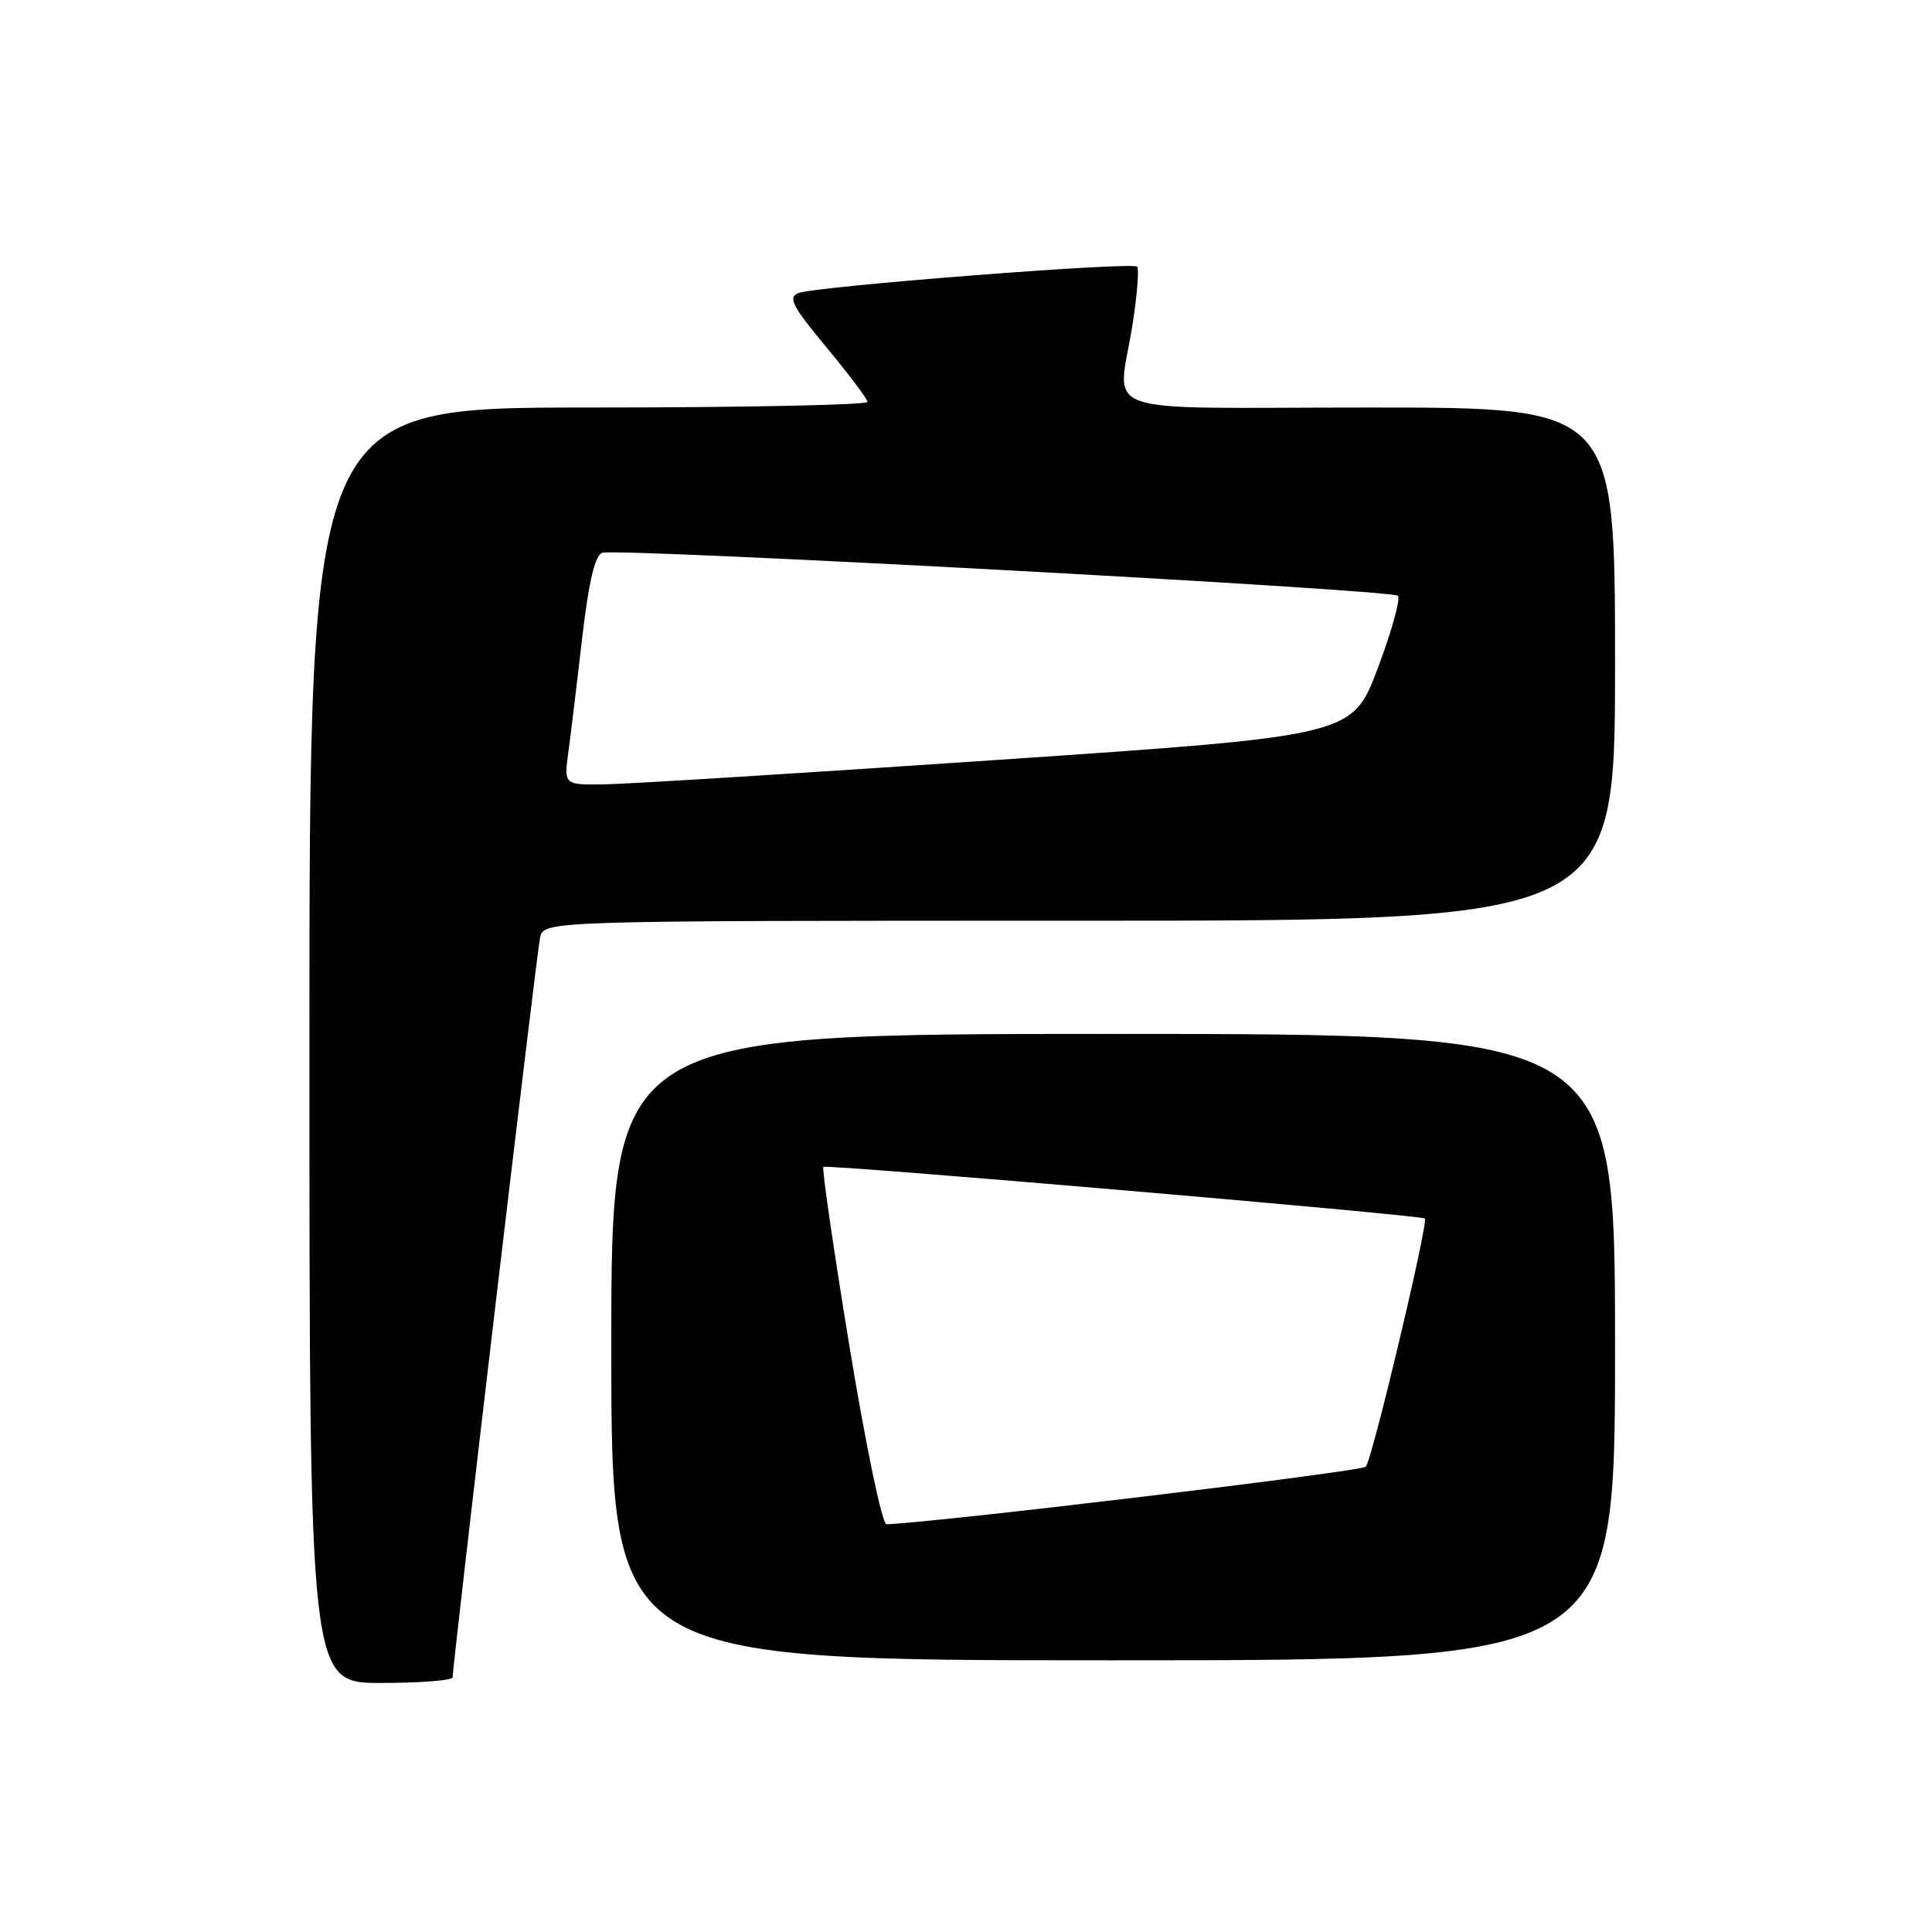 <?xml version="1.0" encoding="UTF-8" standalone="no"?>
<!DOCTYPE svg PUBLIC "-//W3C//DTD SVG 1.1//EN" "http://www.w3.org/Graphics/SVG/1.1/DTD/svg11.dtd" >
<svg xmlns="http://www.w3.org/2000/svg" xmlns:xlink="http://www.w3.org/1999/xlink" version="1.1" viewBox="0 0 256 256">
 <g >
 <path fill="currentColor"
d=" M 59.98 222.25 C 59.95 220.76 71.09 126.44 71.56 124.25 C 72.04 122.00 72.04 122.00 143.02 122.00 C 214.00 122.00 214.00 122.00 214.00 88.00 C 214.00 54.00 214.00 54.00 181.50 54.00 C 144.18 54.00 148.14 55.40 150.09 42.86 C 150.69 39.00 150.95 35.61 150.67 35.33 C 150.00 34.67 108.04 37.94 105.80 38.83 C 104.37 39.39 104.95 40.54 109.49 46.00 C 112.46 49.58 114.92 52.84 114.95 53.25 C 114.98 53.66 98.35 54.00 78.00 54.00 C 41.00 54.00 41.00 54.00 41.00 138.50 C 41.00 223.00 41.00 223.00 50.50 223.00 C 55.73 223.00 59.99 222.66 59.98 222.25 Z  M 214.00 178.50 C 214.00 137.00 214.00 137.00 147.50 137.00 C 81.00 137.00 81.00 137.00 81.00 178.50 C 81.00 220.00 81.00 220.00 147.50 220.00 C 214.00 220.00 214.00 220.00 214.00 178.50 Z  M 75.30 99.75 C 75.62 97.41 76.44 90.62 77.13 84.64 C 78.00 77.14 78.82 73.62 79.79 73.25 C 81.57 72.57 184.24 78.11 185.22 78.94 C 185.62 79.27 184.43 83.59 182.57 88.52 C 179.20 97.50 179.20 97.50 132.35 100.68 C 106.58 102.43 83.08 103.89 80.11 103.93 C 74.73 104.00 74.73 104.00 75.30 99.75 Z  M 112.57 178.48 C 110.45 165.54 108.89 154.81 109.10 154.62 C 109.56 154.24 188.33 161.00 188.80 161.46 C 189.30 161.97 181.82 193.43 180.97 194.35 C 180.39 194.99 123.82 201.77 117.47 201.97 C 116.89 201.99 114.73 191.60 112.57 178.48 Z "/>
</g>
</svg>